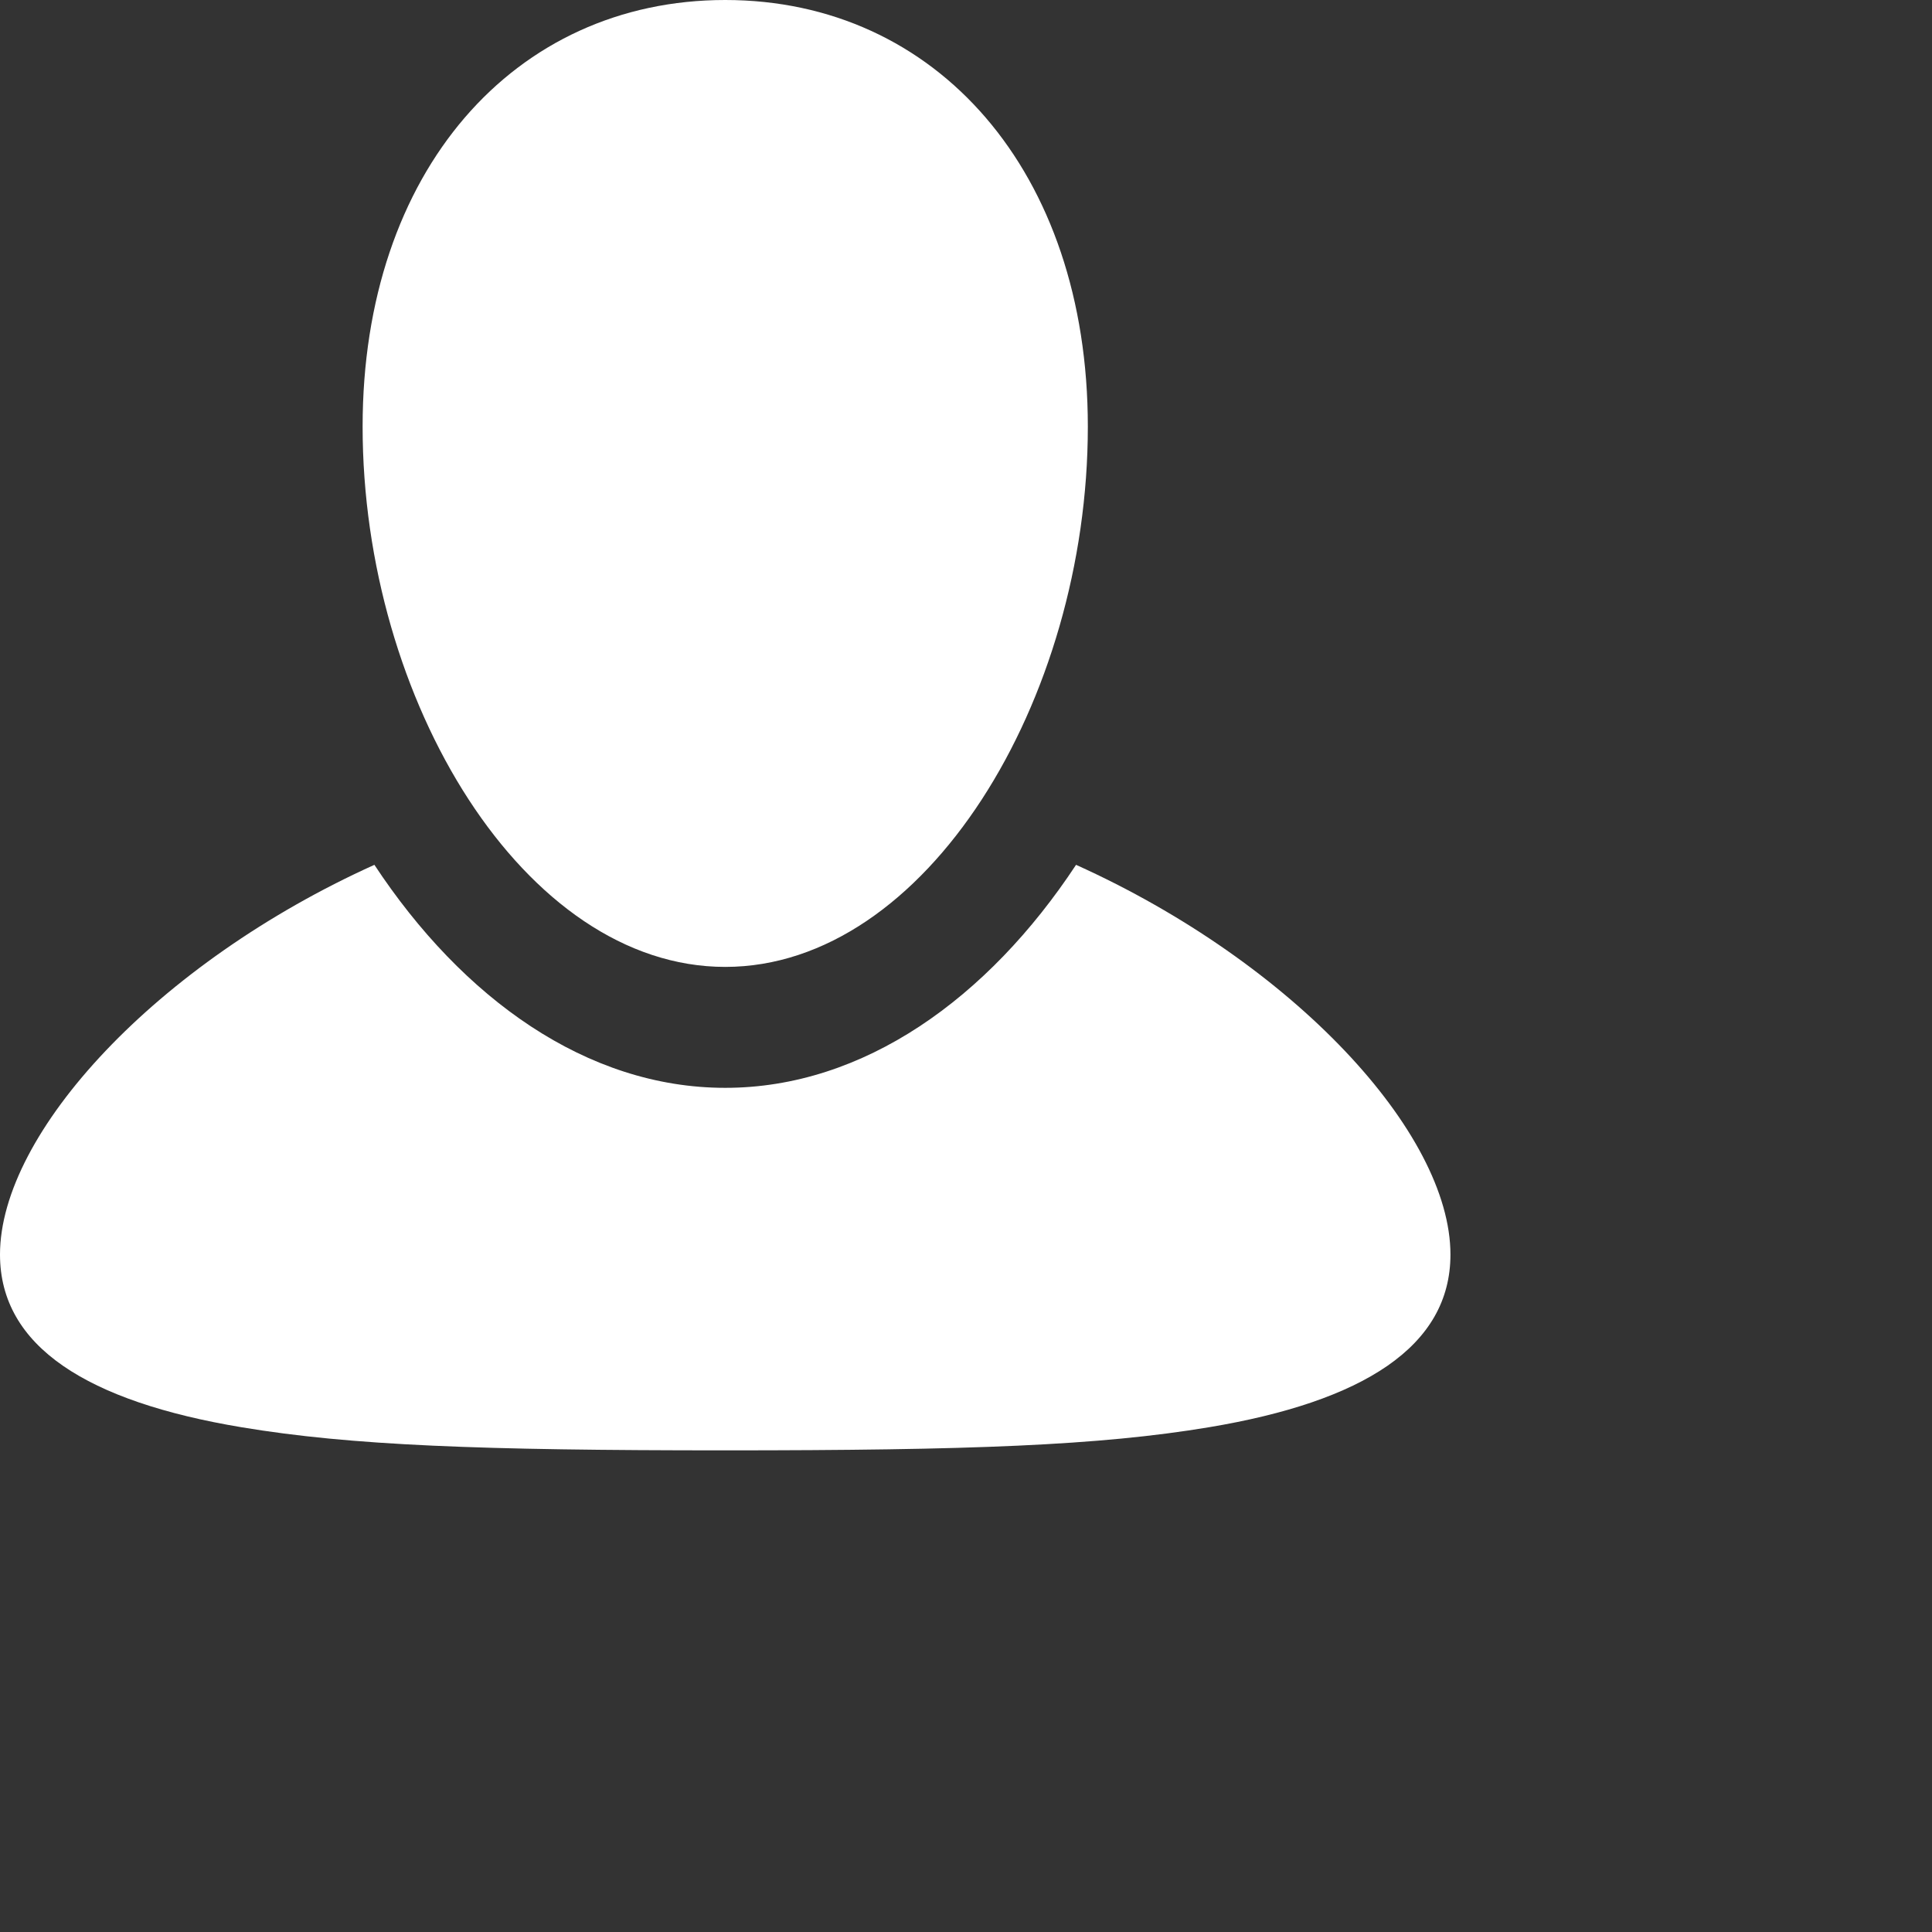 <svg xmlns="http://www.w3.org/2000/svg" xmlns:xlink="http://www.w3.org/1999/xlink" width="0.222in"
                    height="0.222in">
                    <rect width="100%" height="100%" fill="#333333" stroke="none"/>
                    <path fill-rule="evenodd" fill="rgb(255, 255, 255)" d="M13.336,15.744 C12.124,15.946 10.699,15.999 8.000,15.999 C5.301,15.999 3.876,15.946 2.664,15.744 C0.967,15.461 -0.000,14.856 -0.000,13.839 C-0.000,12.497 1.728,10.624 4.130,9.540 C5.101,11.012 6.472,12.000 8.000,12.000 C9.527,12.000 10.899,11.012 11.870,9.540 C14.272,10.624 16.000,12.497 16.000,13.839 C16.000,14.856 15.033,15.461 13.336,15.744 ZM8.000,10.666 C5.785,10.666 4.000,7.727 4.000,4.706 C4.000,1.893 5.670,0.000 8.000,0.000 C10.330,0.000 12.000,1.893 12.000,4.706 C12.000,7.727 10.214,10.666 8.000,10.666 Z" />
                </svg>

